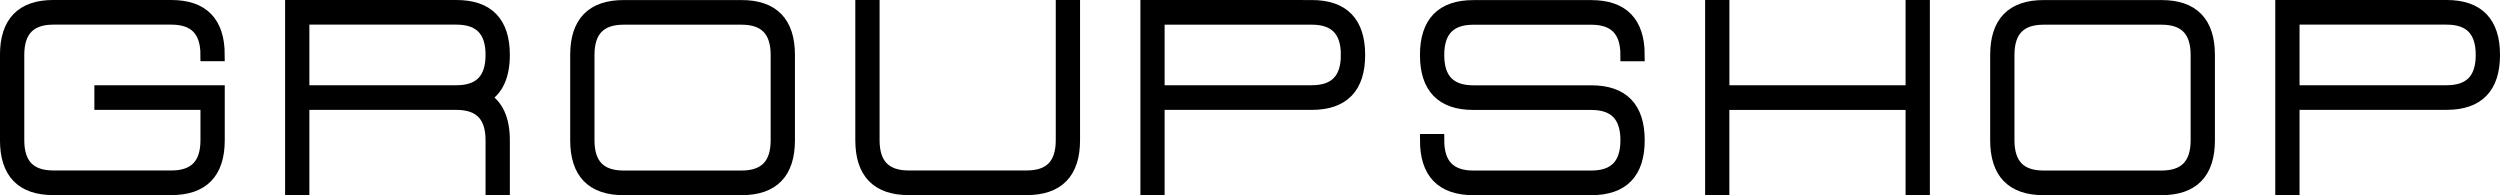 <svg xmlns="http://www.w3.org/2000/svg" width="200.276" height="15.635" viewBox="0 0 200.276 15.635">
  <path id="GROUPSHOP" d="M15.227-30.029q3.779,0,3.779,3.9h-.945q0-2.927-2.834-2.927H5.781q-2.834,0-2.834,2.927v6.83q0,2.927,2.834,2.927h9.446q2.834,0,2.834-2.927v-2.927h-8.5V-23.2h9.446v3.9q0,3.9-3.779,3.9H5.781Q2-15.394,2-19.3v-6.83q0-3.9,3.779-3.9Zm22.84,0q3.779,0,3.779,3.9,0,2.527-1.578,3.415,1.578.888,1.578,3.415v3.9H40.9v-3.9q0-2.927-2.834-2.927H25.786v6.83h-.945V-30.029Zm2.834,3.9q0-2.927-2.834-2.927H25.786V-23.2h12.28Q40.9-23.2,40.9-26.127ZM51.46-15.394q-3.779,0-3.779-3.9v-6.83q0-3.9,3.779-3.9h9.446q3.779,0,3.779,3.9v6.83q0,3.9-3.779,3.9Zm-2.834-3.9q0,2.927,2.834,2.927h9.446q2.834,0,2.834-2.927v-6.83q0-2.927-2.834-2.927H51.46q-2.834,0-2.834,2.927Zm37.954,0V-30.029h.945V-19.3q0,3.9-3.779,3.9H74.3q-3.779,0-3.779-3.9V-30.029h.945V-19.3q0,2.927,2.834,2.927h9.446Q86.58-16.37,86.58-19.3Zm20.006-10.732q3.779,0,3.779,3.9t-3.779,3.9H94.3v6.83H93.36V-30.029Zm2.834,3.9q0-2.927-2.834-2.927H94.3V-23.2h12.28Q109.419-23.2,109.419-26.127Zm10.115,10.732q-3.779,0-3.779-3.9h.945q0,2.927,2.834,2.927h9.446q2.834,0,2.834-2.927t-2.834-2.927h-9.446q-3.779,0-3.779-3.9t3.779-3.9h9.446q3.779,0,3.779,3.9h-.945q0-2.927-2.834-2.927h-9.446q-2.834,0-2.834,2.927t2.834,2.927h9.446q3.779,0,3.779,3.9t-3.779,3.9Zm20.006-6.83v6.83H138.6V-30.029h.945v6.83h15.114v-6.83h.945v14.635h-.945v-6.83Zm25.674,6.83q-3.779,0-3.779-3.9v-6.83q0-3.9,3.779-3.9h9.446q3.779,0,3.779,3.9v6.83q0,3.9-3.779,3.9Zm-2.834-3.9q0,2.927,2.834,2.927h9.446q2.834,0,2.834-2.927v-6.83q0-2.927-2.834-2.927h-9.446q-2.834,0-2.834,2.927ZM197.5-30.029q3.779,0,3.779,3.9t-3.779,3.9h-12.28v6.83h-.945V-30.029Zm2.834,3.9q0-2.927-2.834-2.927h-12.28V-23.2H197.5Q200.334-23.2,200.334-26.127Z" transform="translate(-1.502 30.529)" stroke="#000" stroke-linecap="square" stroke-width="1"/>
</svg>

